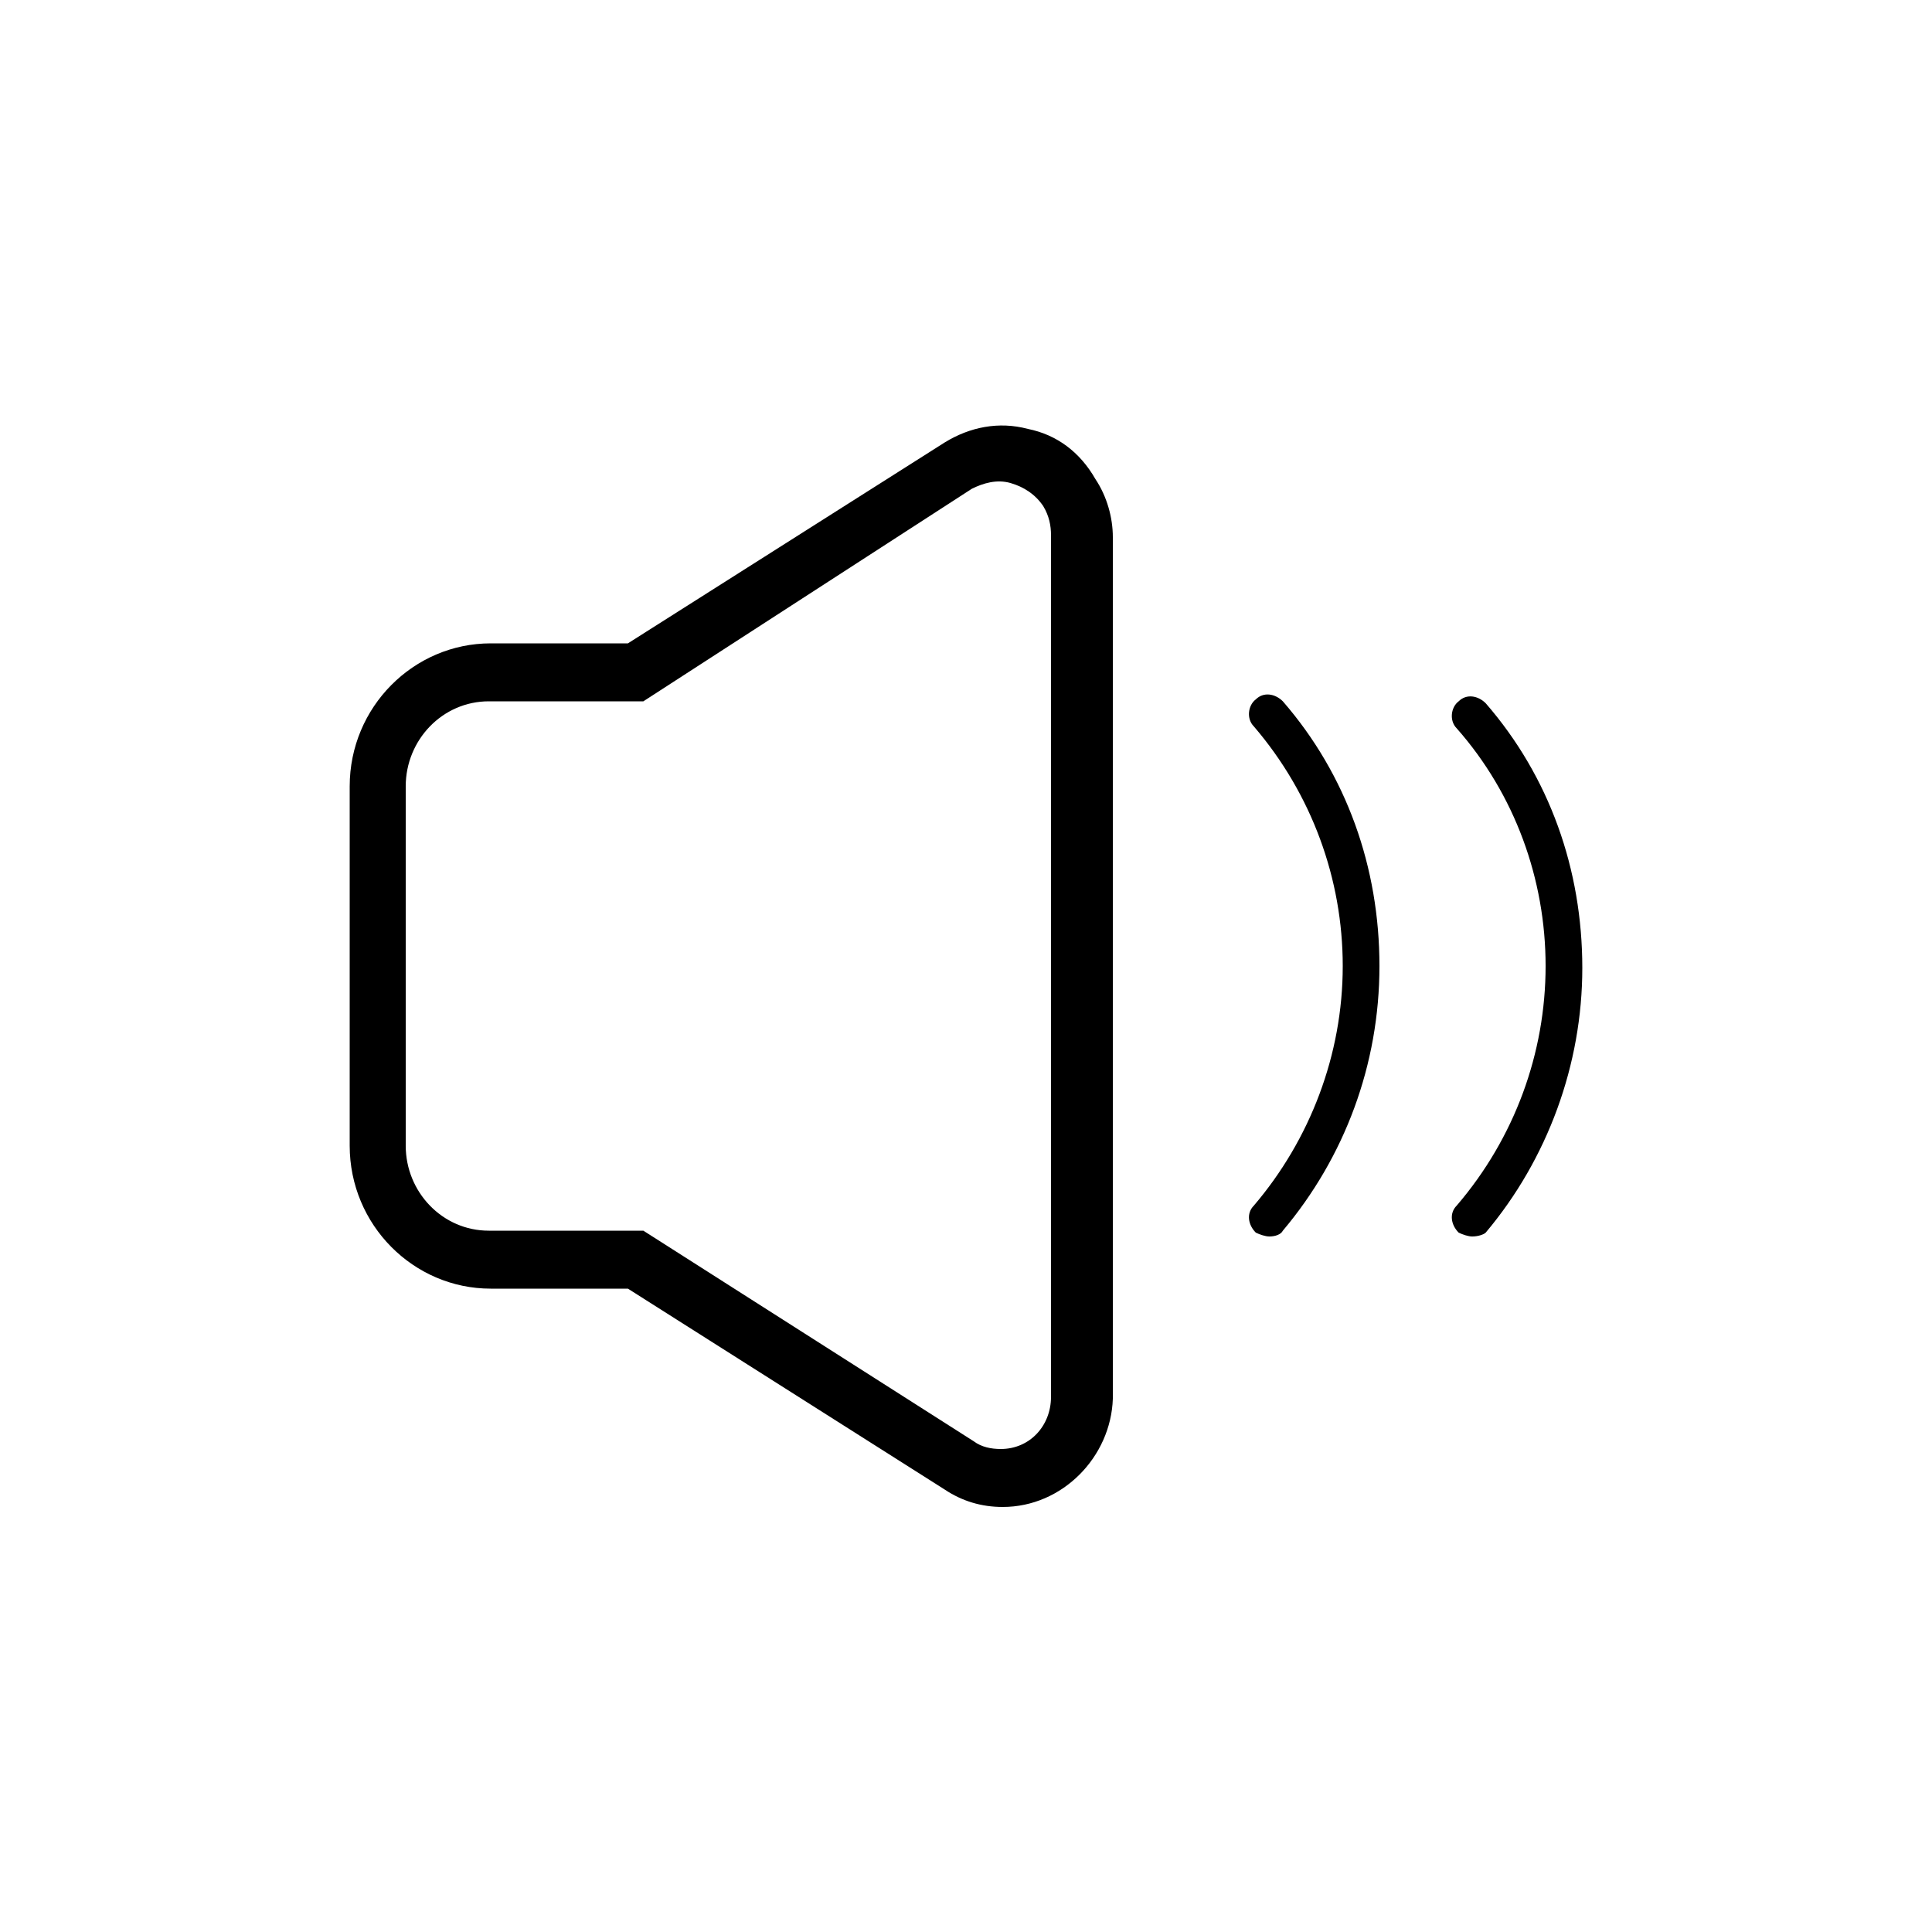 <svg class="icon" style="width: 1em;height: 1em;vertical-align: middle;fill: currentColor;overflow: hidden;"
  viewBox="0 0 1024 1024" version="1.1" xmlns="http://www.w3.org/2000/svg" p-id="1930">
  <path
    d="M531.456 798.72c-11.264 0-21.504-3.072-30.72-9.216L332.8 683.008h-72.704c-40.96 0-74.752-33.792-74.752-75.776V416.768c0-41.984 33.792-75.776 74.752-75.776h72.704l167.936-106.496c13.312-8.192 28.672-11.264 44.032-7.168 15.36 3.072 27.648 12.288 35.84 26.624 6.144 9.216 9.216 20.48 9.216 30.72v456.704c-1.024 30.72-26.624 57.344-58.368 57.344zM259.072 371.712c-24.576 0-44.032 20.48-44.032 45.056v190.464c0 24.576 19.456 45.056 44.032 45.056h81.92l175.104 111.616c4.096 3.072 9.216 4.096 14.336 4.096 15.36 0 26.624-12.288 26.624-27.648V283.648c0-5.12-1.024-10.24-4.096-15.36-4.096-6.144-10.24-10.24-17.408-12.288-7.168-2.048-14.336 0-20.48 3.072l-174.08 112.64h-81.92zM780.288 655.36c-2.048 0-5.12-1.024-7.168-2.048-4.096-4.096-5.12-10.24-1.024-14.336 30.72-35.84 47.104-80.896 47.104-126.976s-16.384-91.136-47.104-125.952c-4.096-4.096-3.072-11.264 1.024-14.336 4.096-4.096 10.24-3.072 14.336 1.024 33.792 38.912 51.2 88.064 51.2 140.288 0 51.2-18.432 101.376-51.2 140.288-1.024 1.024-4.096 2.048-7.168 2.048zM672.768 655.36c-2.048 0-5.12-1.024-7.168-2.048-4.096-4.096-5.12-10.24-1.024-14.336 29.696-34.816 47.104-79.872 47.104-126.976 0-46.08-16.384-91.136-47.104-126.976-4.096-4.096-3.072-11.264 1.024-14.336 4.096-4.096 10.24-3.072 14.336 1.024 33.792 38.912 51.2 88.064 51.2 140.288s-18.432 101.376-51.2 140.288c-1.024 2.048-4.096 3.072-7.168 3.072z"
    p-id="1931"></path>
</svg>